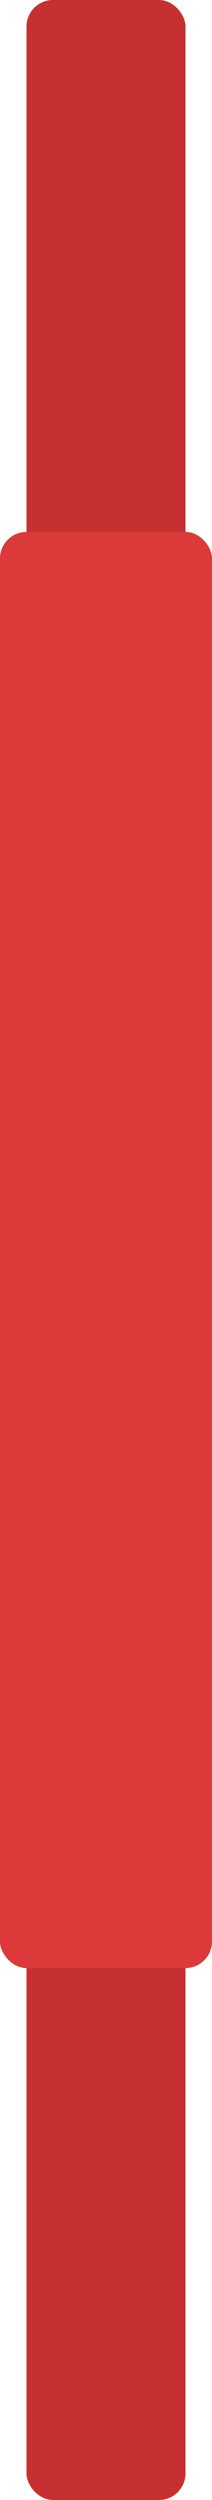 <?xml version="1.0" encoding="UTF-8" standalone="no"?>
<!-- Created with Inkscape (http://www.inkscape.org/) -->

<svg
   width="32"
   height="376"
   viewBox="0 0 32 376"
   version="1.1"
   id="SVGRoot"
   xmlns="http://www.w3.org/2000/svg"
   xmlns:svg="http://www.w3.org/2000/svg">
  <defs
     id="defs132" />
  <g
     id="g24"
     style="display:inline"
     transform="translate(-624,-452)">
    <g
       id="g22"
       transform="translate(512)"
       style="stroke-width:1">
      <rect
         style="display:inline;fill:#c73030;fill-opacity:1;stroke-width:8;stroke-linecap:round;stroke-linejoin:round"
         id="rect21"
         width="24"
         height="376"
         x="116"
         y="452"
         rx="4"
         ry="4" />
      <rect
         style="fill:#dc3a3a;fill-opacity:1;stroke-width:8;stroke-linecap:round;stroke-linejoin:round"
         id="rect22"
         width="32"
         height="216"
         x="112"
         y="532"
         rx="4"
         ry="4" />
    </g>
  </g>
</svg>
